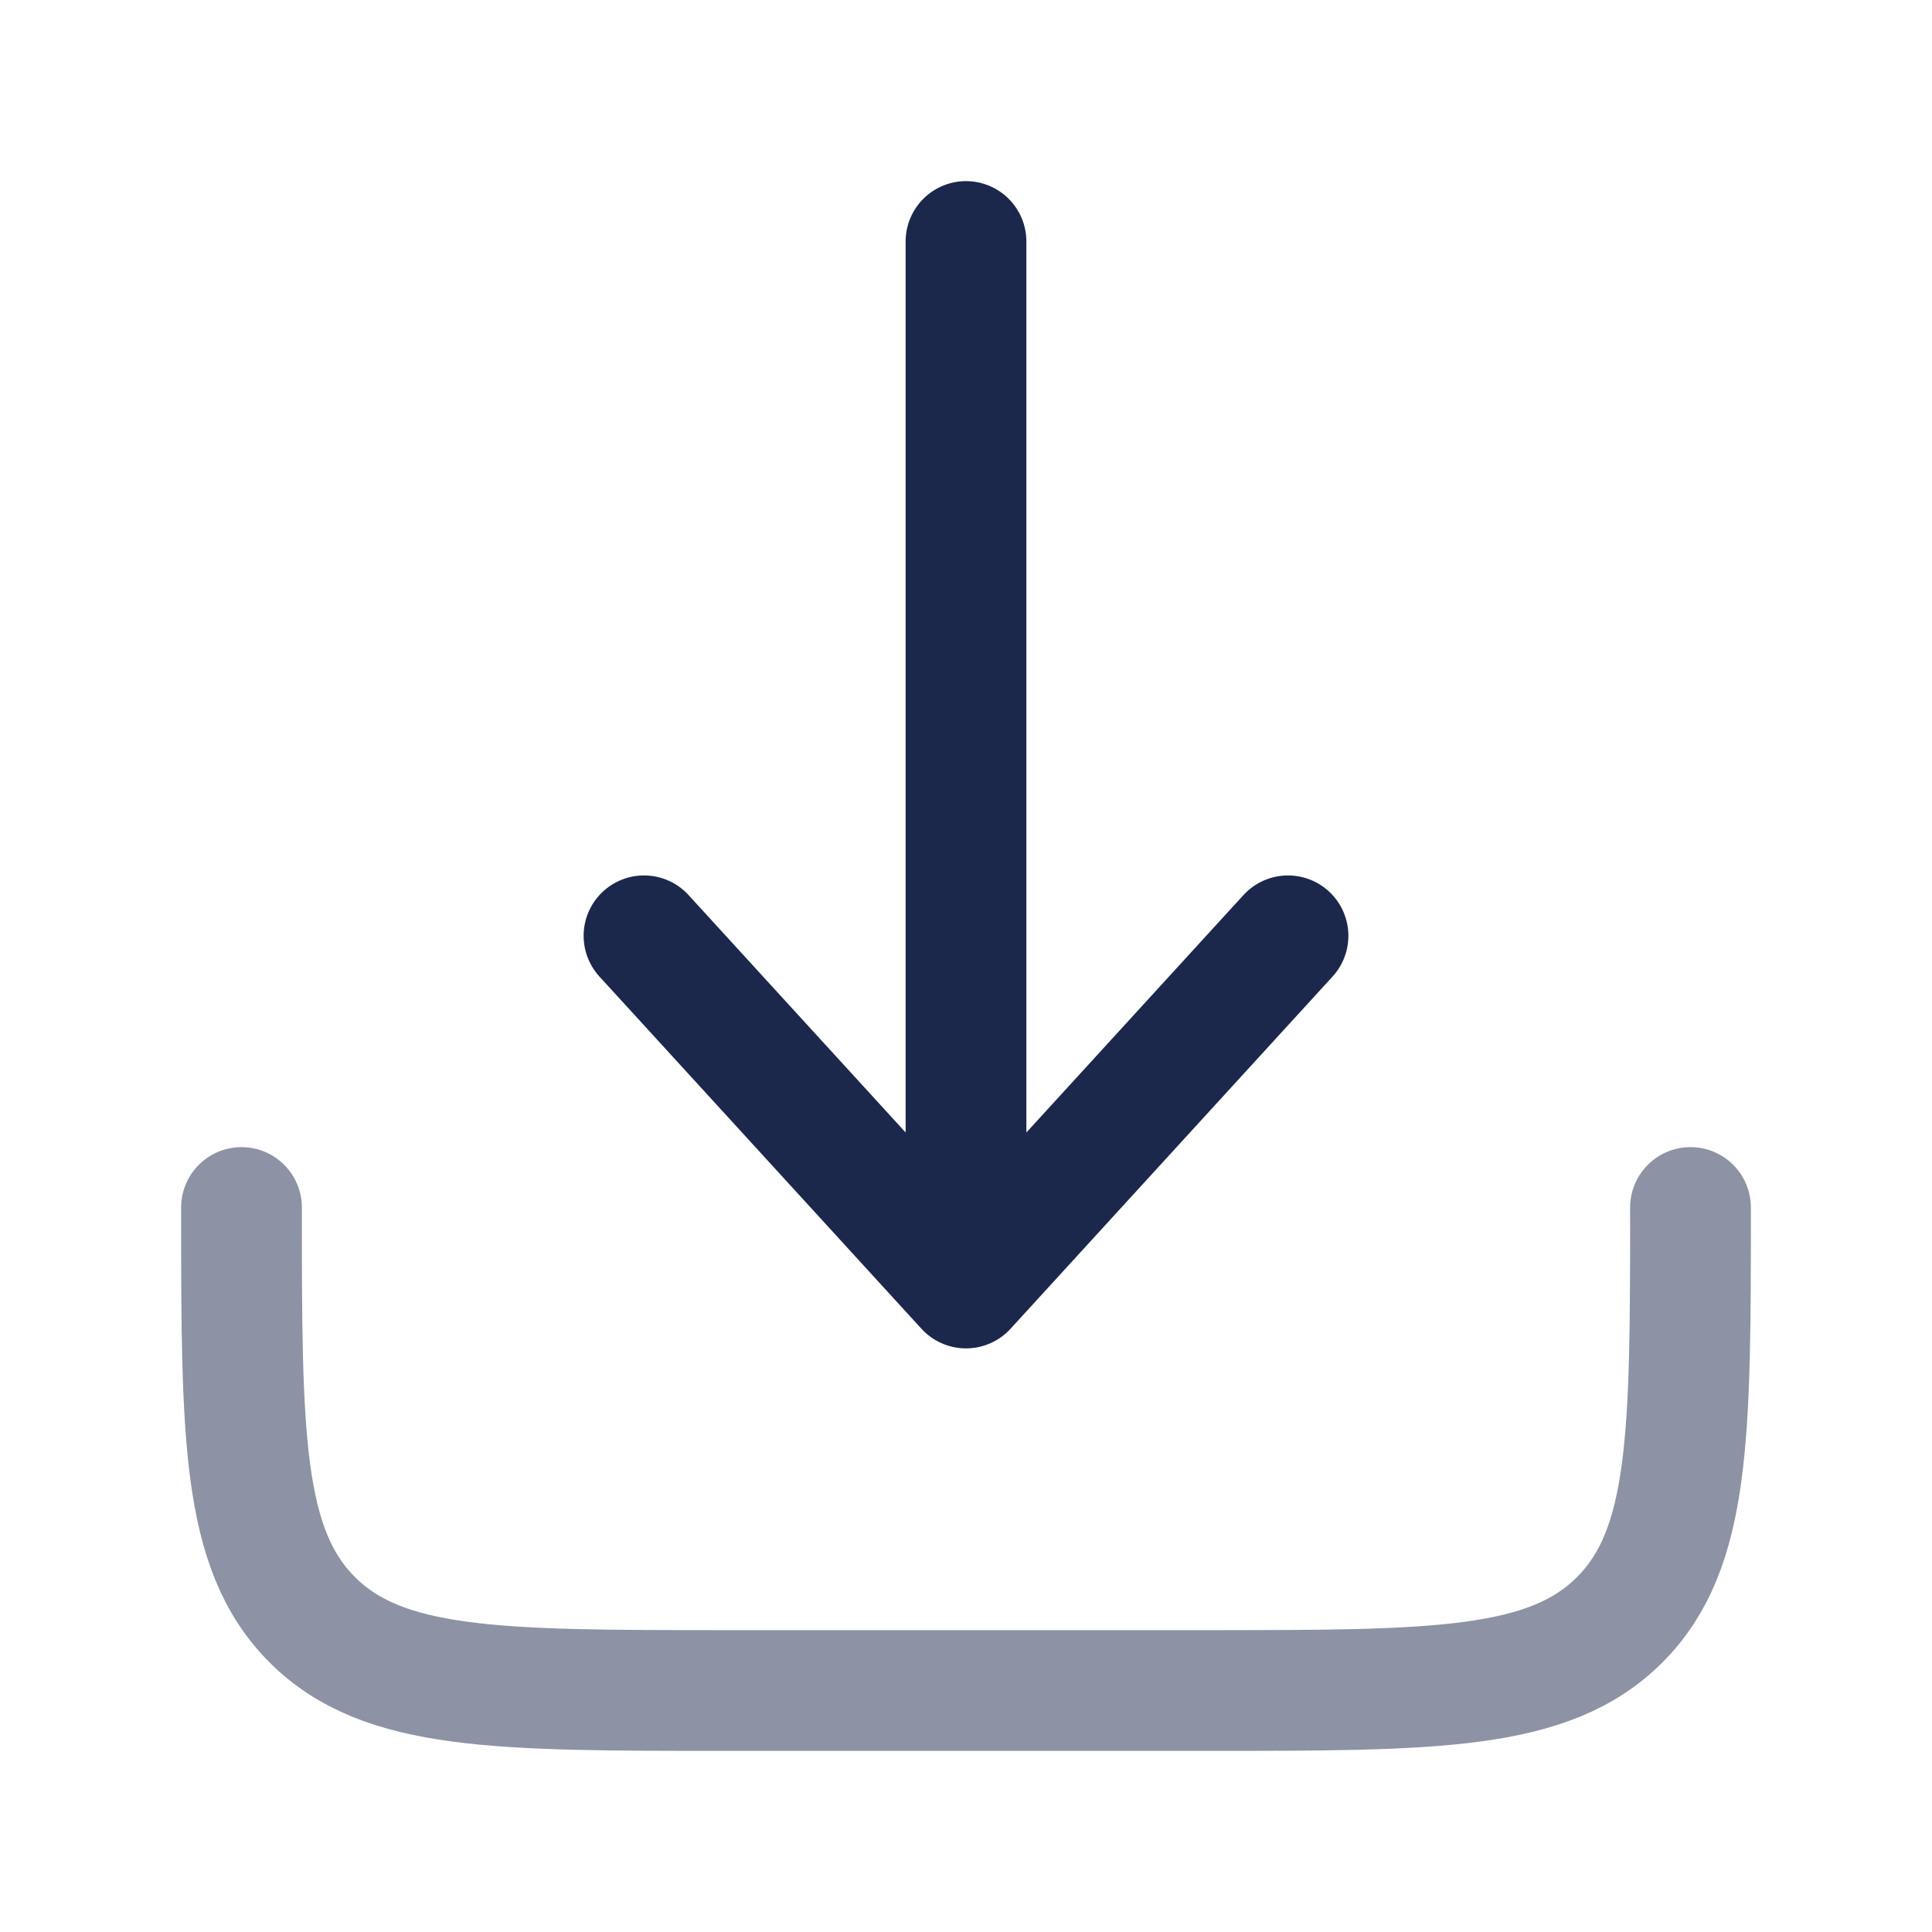 <?xml version="1.0" encoding="UTF-8"?>
<svg width="24px" height="24px" fill="none" viewBox="0 0 24 24" xmlns="http://www.w3.org/2000/svg">
<path d="m3 15c0 2.828 0 4.243 0.879 5.121s2.293 0.879 5.121 0.879h6c2.828 0 4.243 0 5.121-0.879s0.879-2.293 0.879-5.121" opacity=".5" stroke="#1C274C" stroke-linecap="round" stroke-linejoin="round" stroke-width="1.5"/>
<path d="m12 3v13m0 0 4-4.375m-4 4.375-4-4.375" stroke="#1C274C" stroke-linecap="round" stroke-linejoin="round" stroke-width="1.5"/>
</svg>
